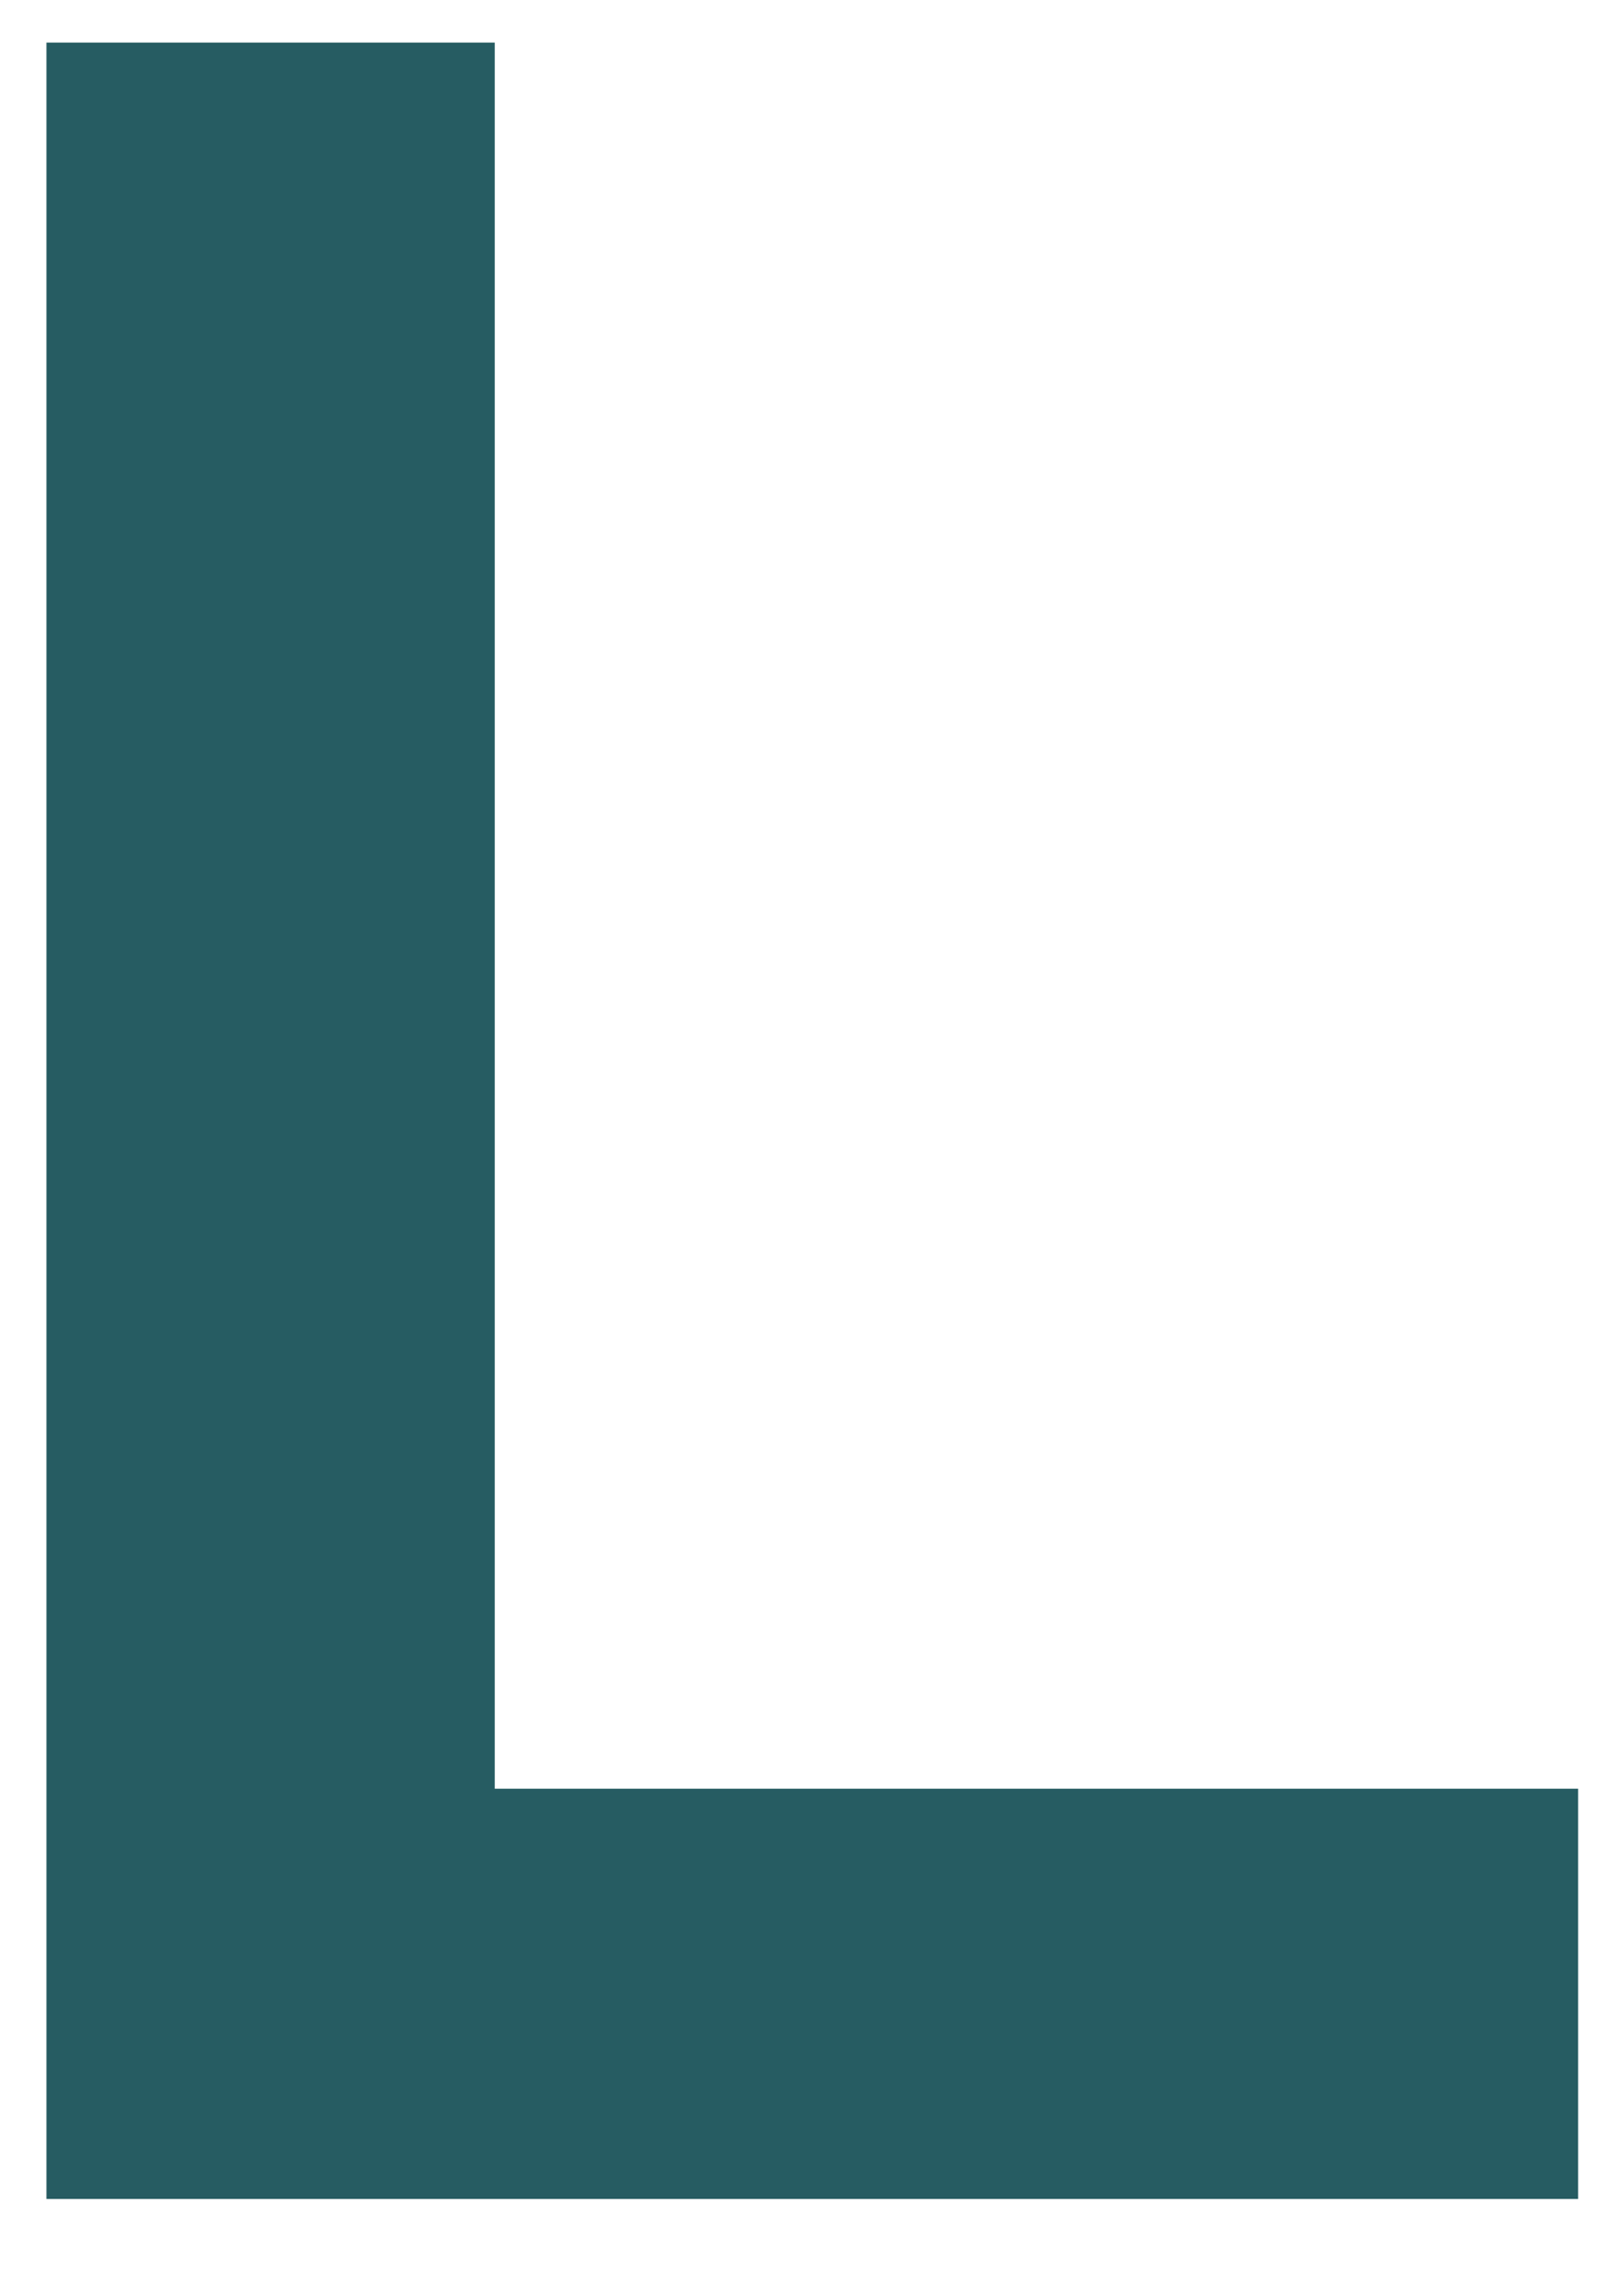 <?xml version="1.0" encoding="UTF-8" standalone="no"?><svg width='20' height='28' viewBox='0 0 20 28' fill='none' xmlns='http://www.w3.org/2000/svg'>
<path d='M1.072 26.064V26.564H1.572H18.435H18.935V26.064V23.015V22.515H18.435H5.593V1.524V1.024H5.093H1.572H1.072V1.524V26.064Z' fill='#265C62' stroke='#265C62'/>
</svg>
